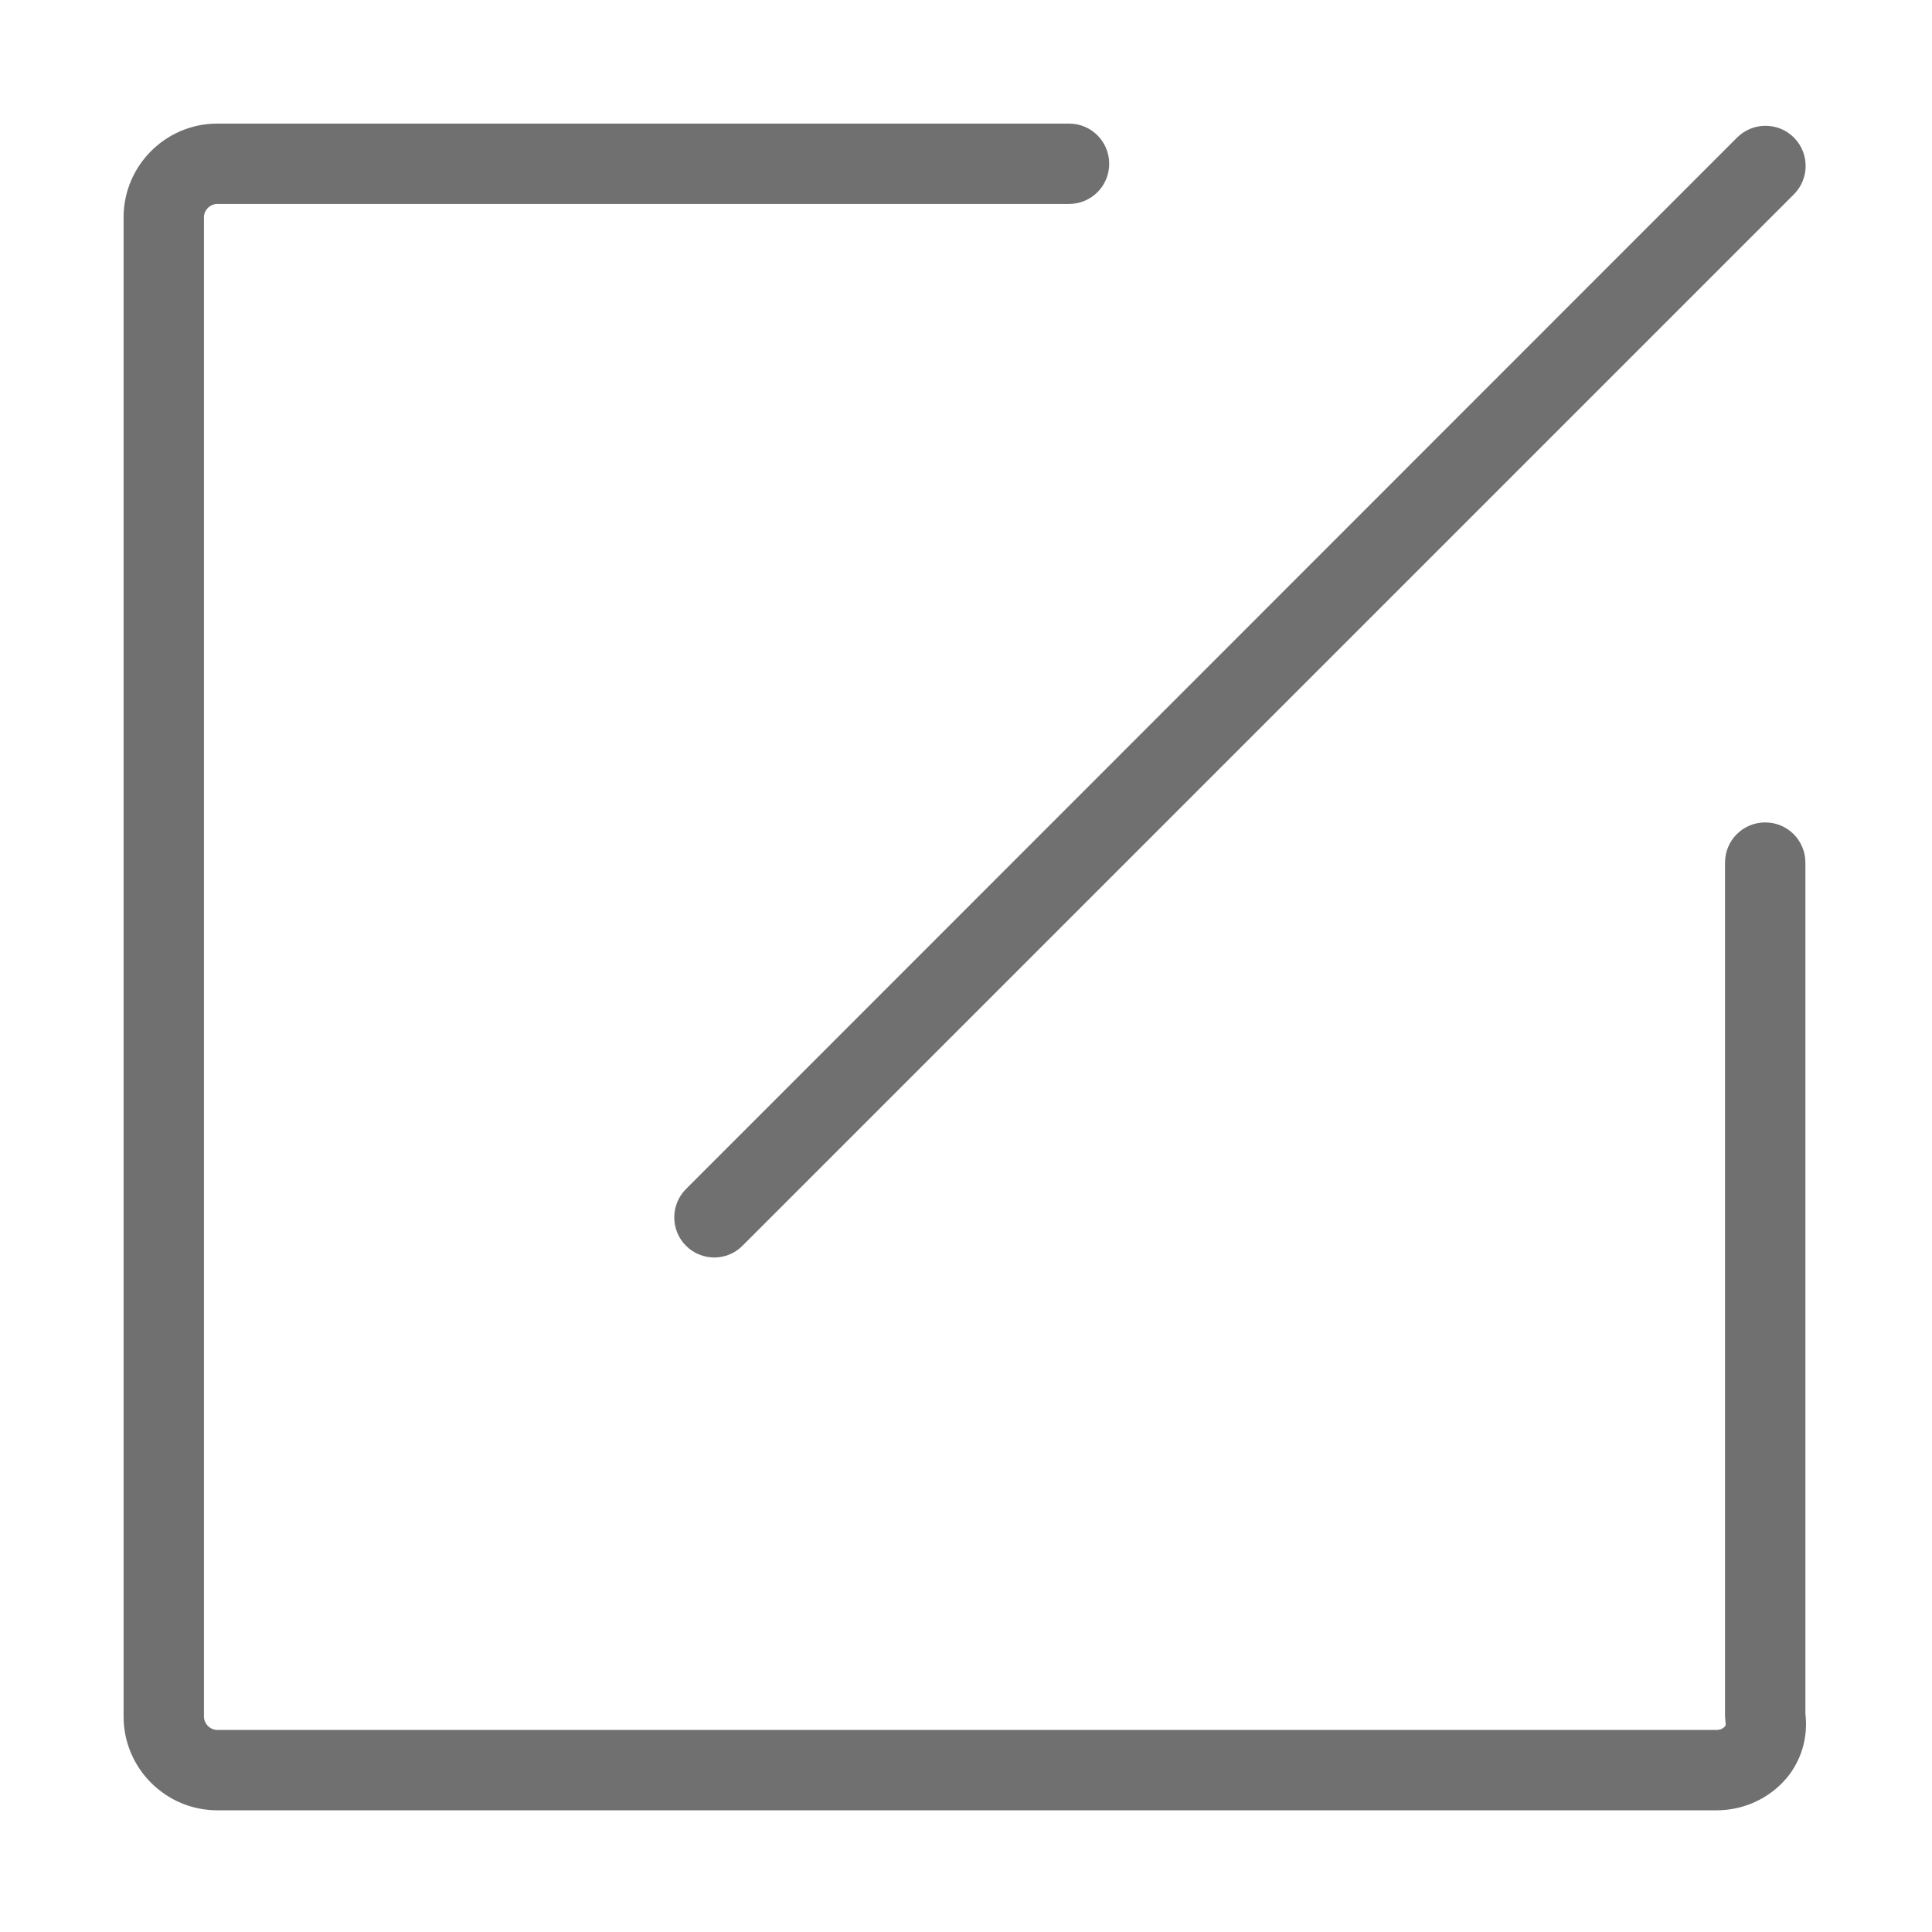 <svg t="1584068143356" class="icon" viewBox="0 0 1024 1024" version="1.1" xmlns="http://www.w3.org/2000/svg" p-id="2384" width="200" height="200"><path d="M909.8 959.5H115.2c-27.4 0-49.7-22.3-49.7-49.7V115.2c0-27.4 22.3-49.7 49.7-49.7h451.4c11.8 0 21.3 9.5 21.3 21.3s-9.5 21.3-21.3 21.3H115.2c-3.8 0-7.1 3.2-7.1 7.1v794.6c0 3.8 3.2 7.1 7.1 7.1h794.6c2.1 0 3.6-0.9 4.3-1.7 0.5-0.6 0.6-1 0.5-1.8l-0.3-3.6V457.2c0-11.8 9.5-21.3 21.3-21.3s21.3 9.5 21.3 21.3v451.1c1.5 12.4-2.1 24.8-10.1 34.3-9.2 10.7-22.6 16.9-37 16.9z" fill="#707070" p-id="2385"></path><path d="M378.6 666.5c-5.4 0-10.9-2.1-15-6.2-8.3-8.3-8.3-21.8 0-30.1L920.7 72.9c8.3-8.3 21.8-8.3 30.1 0s8.3 21.8 0 30.1L393.6 660.2c-4.1 4.2-9.6 6.3-15 6.3z" fill="#707070" p-id="2386"></path></svg>